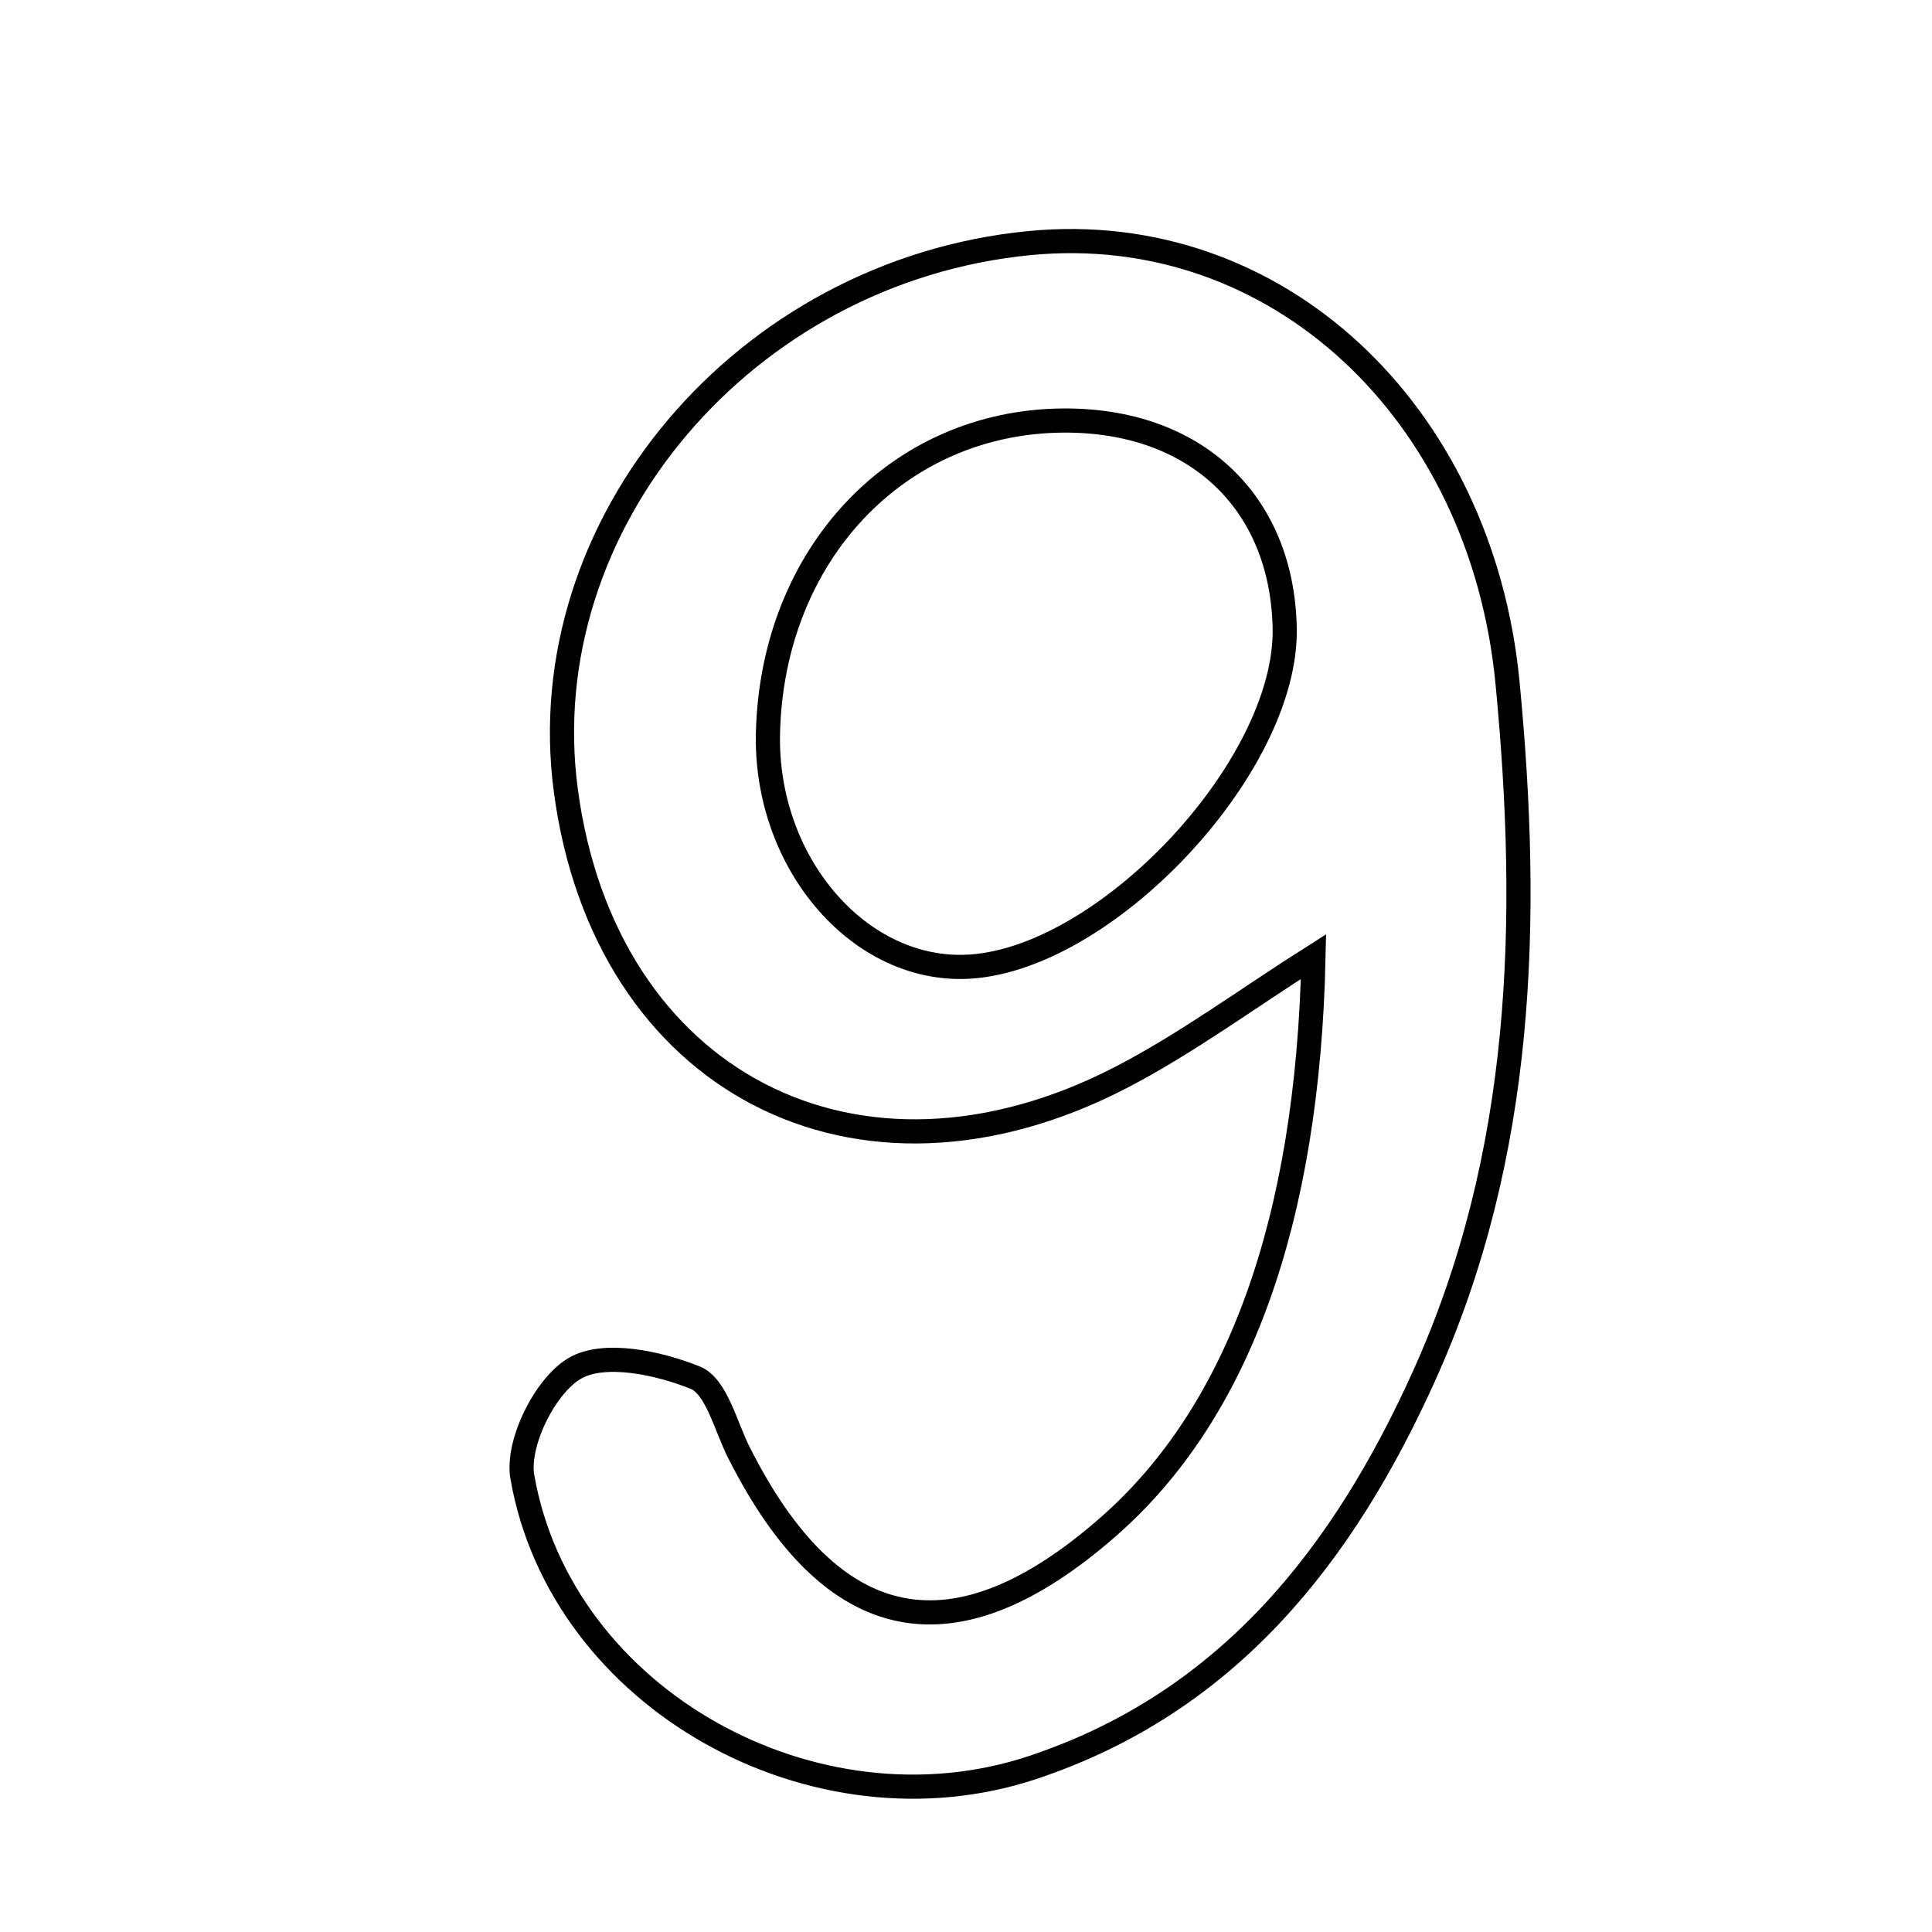 <svg xmlns="http://www.w3.org/2000/svg" viewBox="0.0 0.0 24.0 24.0" height="200px" width="200px"><path fill="none" stroke="black" stroke-width=".3" stroke-opacity="1.0"  filling="0" d="M12.787 3.02 C15.852 2.721 18.402 5.108 18.727 8.481 C19.011 11.438 18.933 14.341 17.69 17.093 C16.69 19.308 15.263 21.143 12.836 21.954 C10.126 22.86 6.972 21.111 6.489 18.348 C6.416 17.928 6.771 17.214 7.14 16.998 C7.504 16.785 8.178 16.929 8.637 17.114 C8.9 17.221 9.013 17.716 9.179 18.044 C10.337 20.342 11.86 20.645 13.779 18.956 C15.381 17.545 16.247 15.175 16.317 11.883 C15.481 12.413 14.737 12.964 13.926 13.384 C10.653 15.079 7.51 13.441 7.029 9.82 C6.588 6.508 9.25 3.364 12.787 3.02"></path>
<path fill="none" stroke="black" stroke-width=".3" stroke-opacity="1.0"  filling="0" d="M13.21 5.224 C14.843 5.214 15.924 6.226 15.959 7.797 C15.998 9.535 13.689 11.974 11.97 12.011 C10.632 12.04 9.501 10.686 9.54 9.104 C9.594 6.885 11.154 5.236 13.21 5.224"></path></svg>